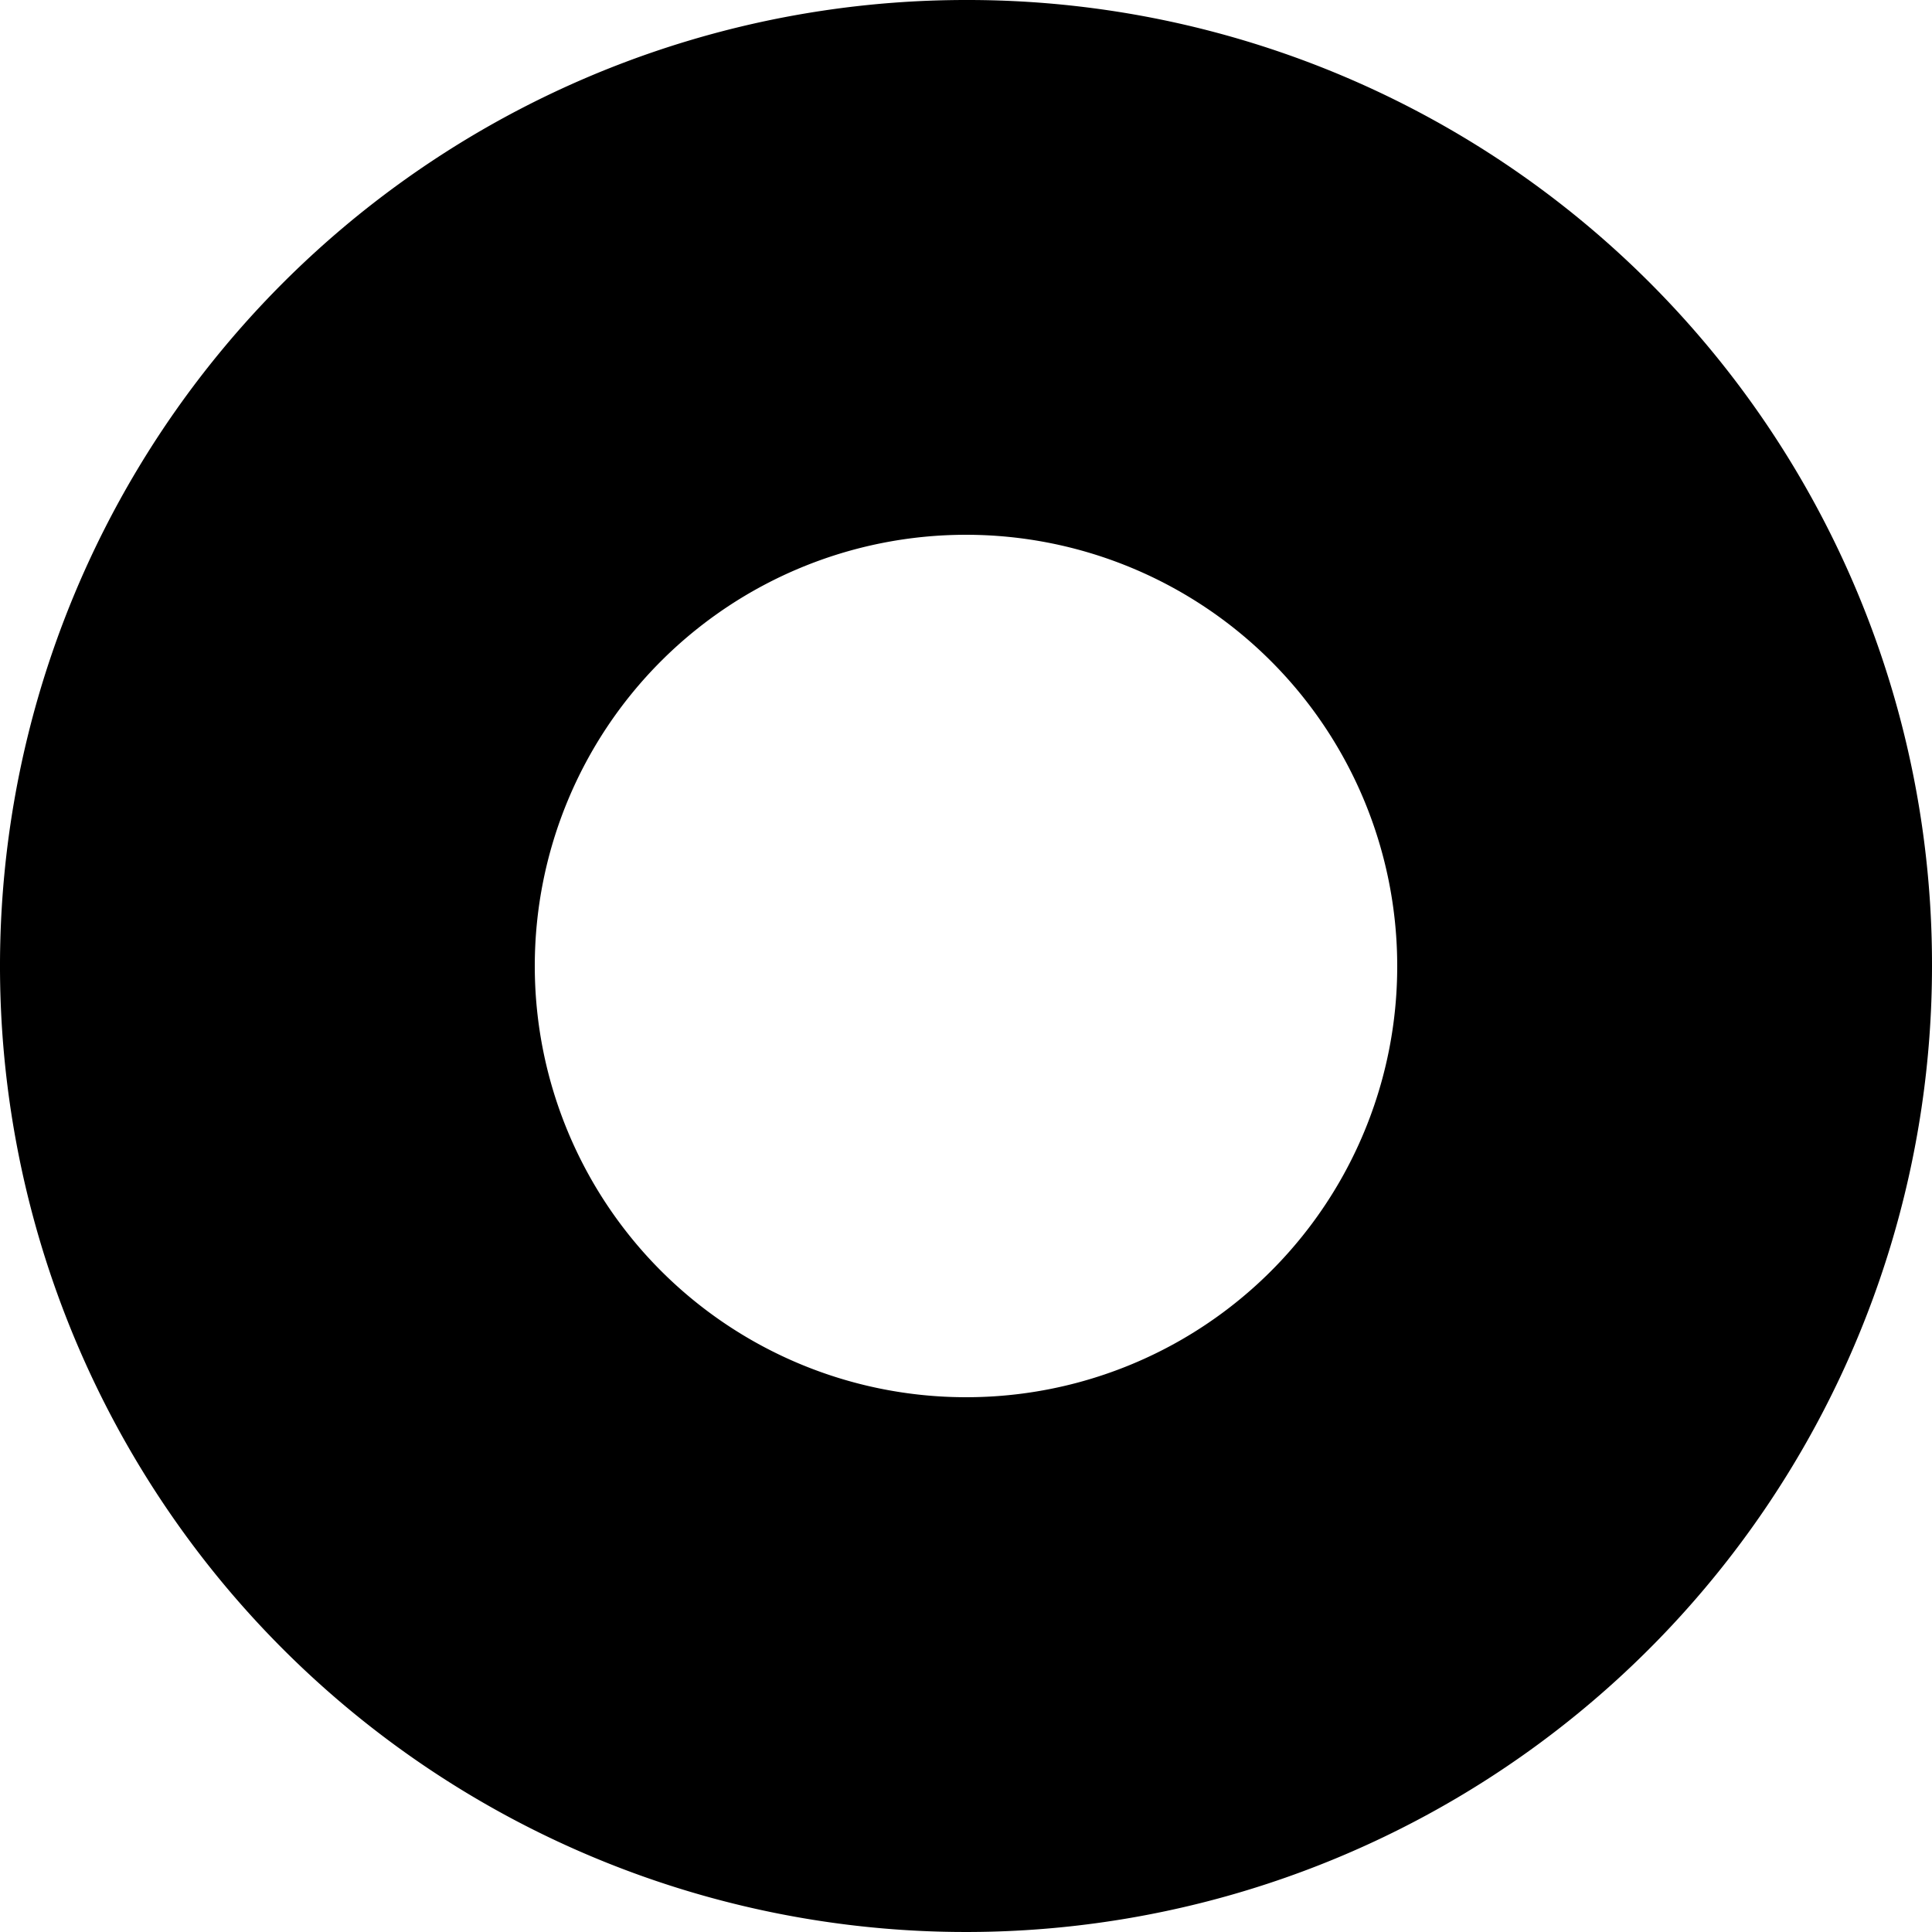 <svg xmlns="http://www.w3.org/2000/svg" viewBox="0 0 54.584 54.584"><path d="M27.292,0A27.292,27.292,0,1,0,54.584,27.292,27.246,27.246,0,0,0,27.292,0Zm0,39.475A12.183,12.183,0,1,1,39.475,27.292,12.171,12.171,0,0,1,27.292,39.475Z"/></svg>